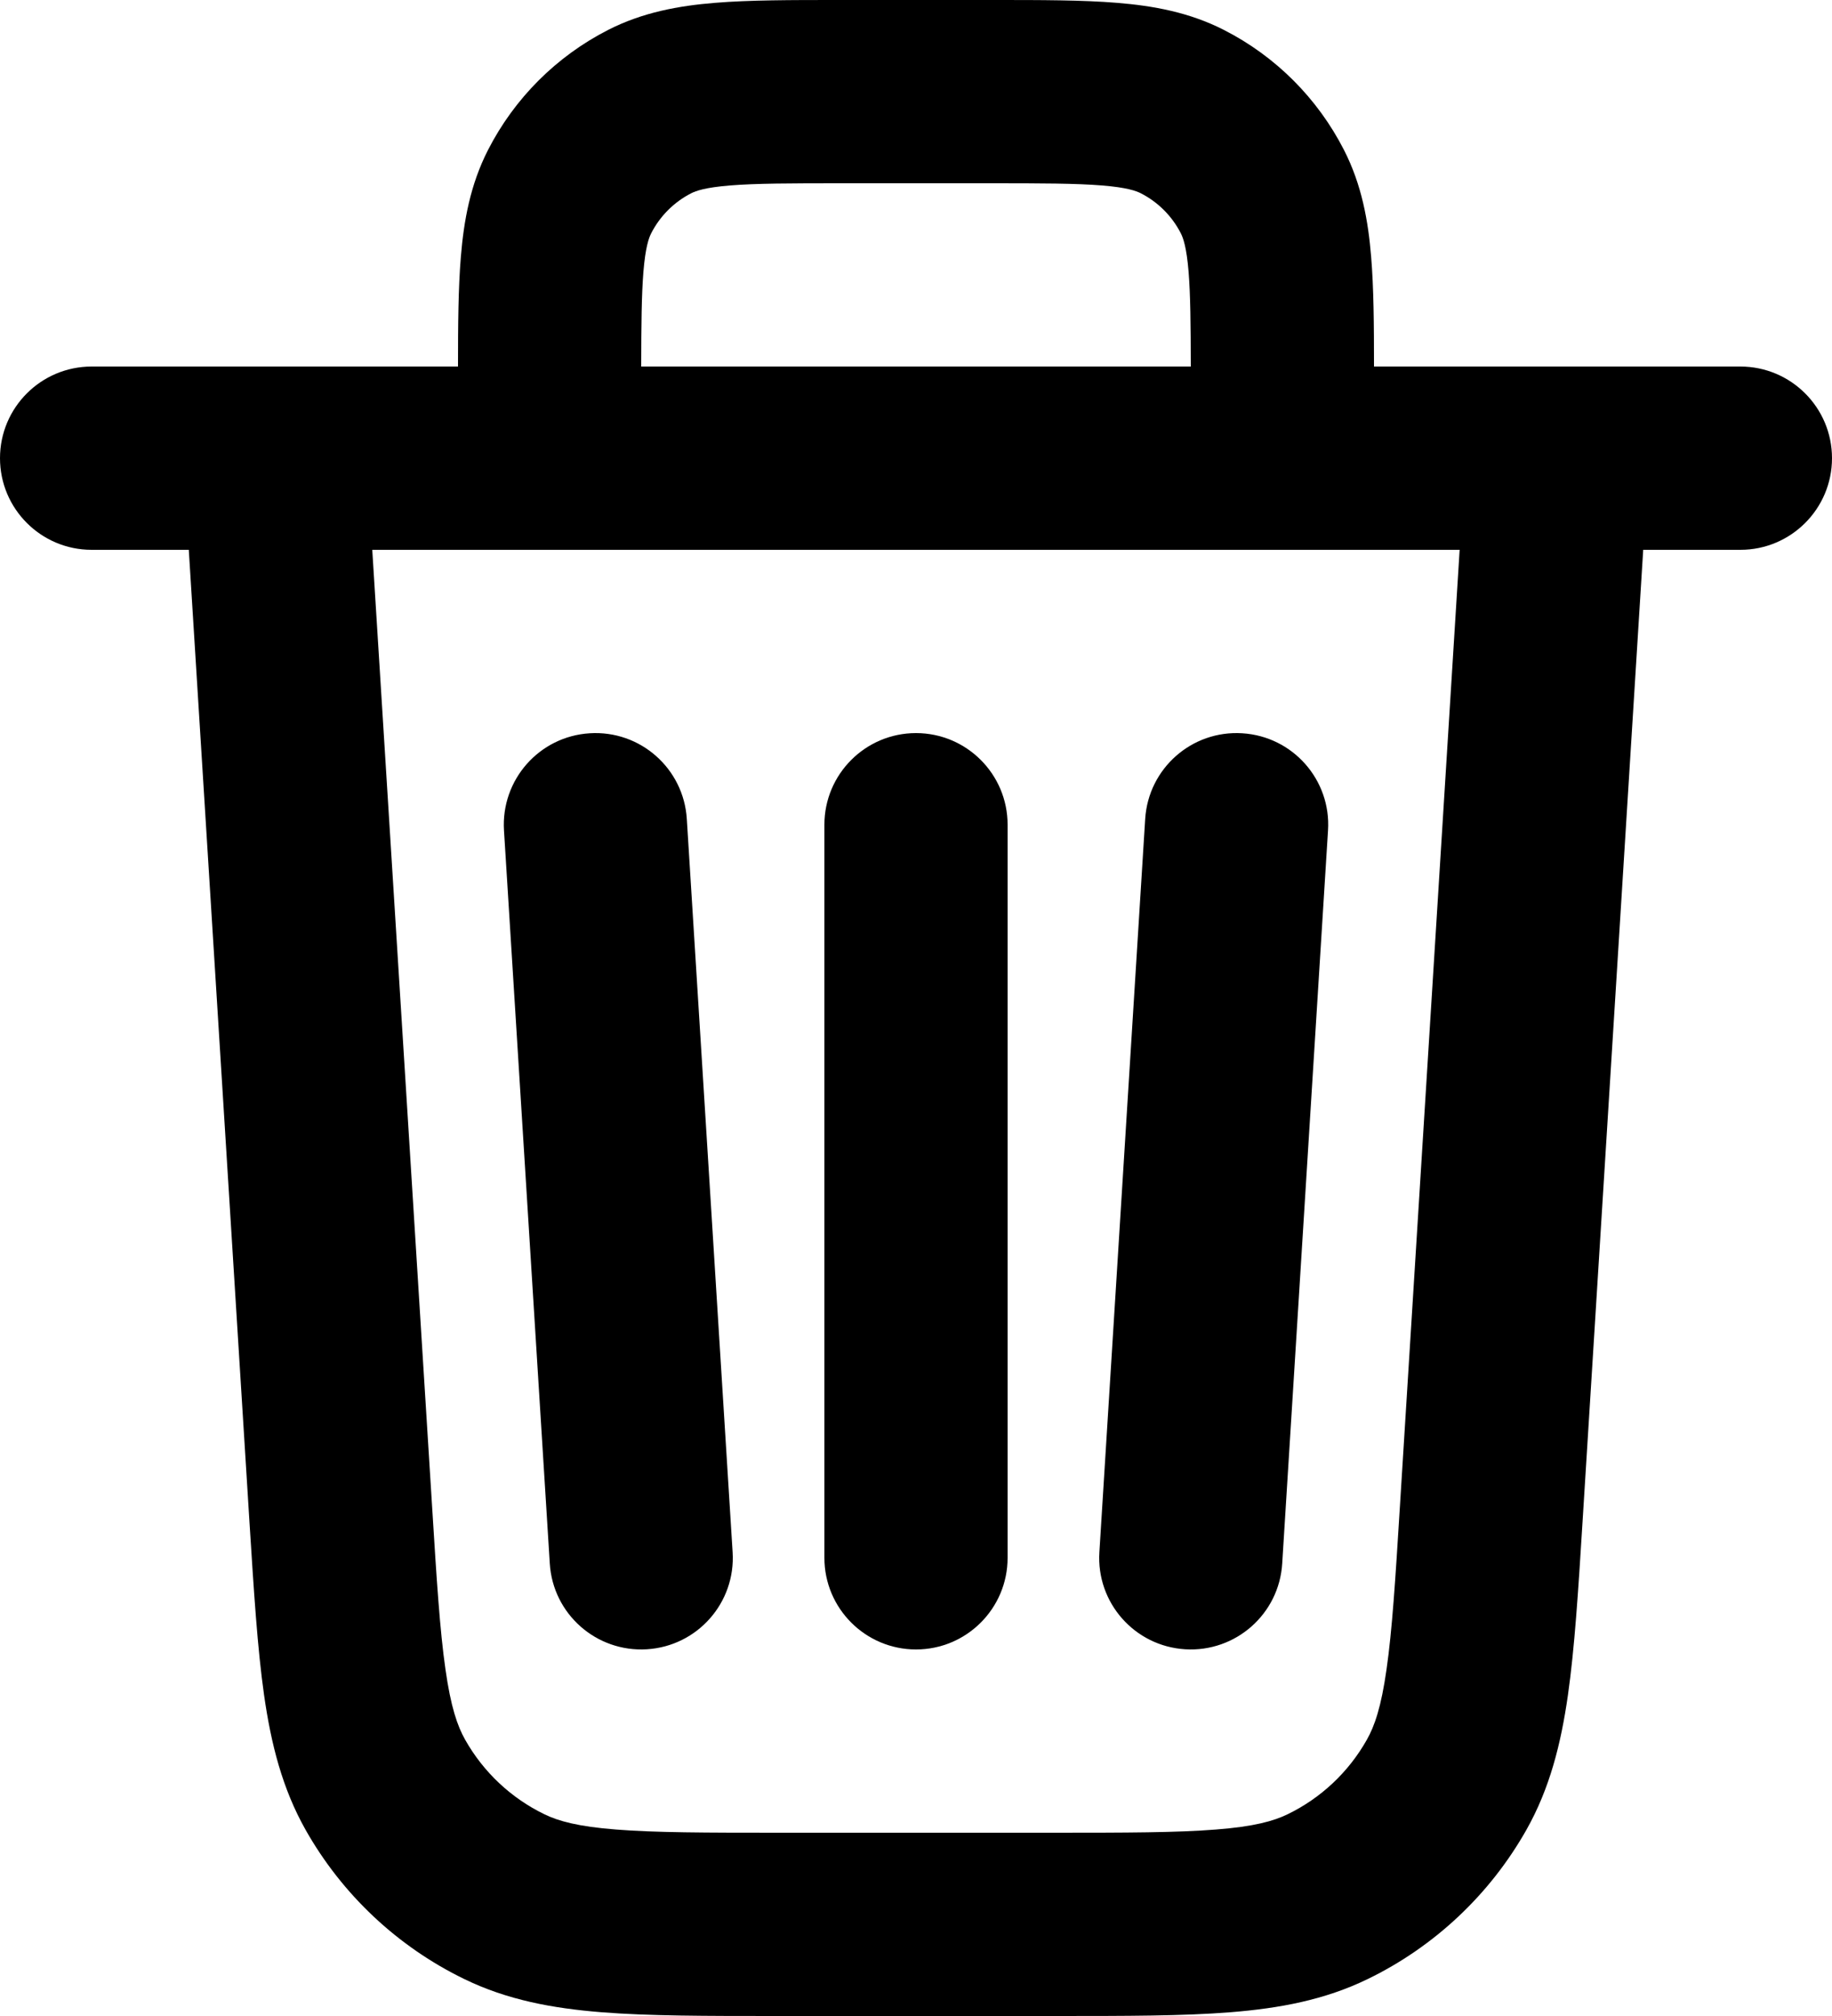 <svg width="20" height="22" viewBox="0 0 20 22" fill="none" xmlns="http://www.w3.org/2000/svg">
<path d="M7.498 8.938C7.464 8.386 6.989 7.967 6.438 8.002C5.886 8.036 5.468 8.511 5.502 9.062L6.002 17.062C6.036 17.614 6.511 18.032 7.062 17.998C7.614 17.964 8.033 17.489 7.998 16.938L7.498 8.938Z" fill="black"/>
<path d="M14.498 9.062C14.533 8.511 14.114 8.036 13.562 8.002C13.011 7.967 12.536 8.386 12.502 8.938L12.002 16.938C11.967 17.489 12.386 17.964 12.938 17.998C13.489 18.032 13.964 17.614 13.998 17.062L14.498 9.062Z" fill="black"/>
<path d="M11 9C11 8.448 10.552 8 10 8C9.448 8 9 8.448 9 9V17C9 17.552 9.448 18 10 18C10.552 18 11 17.552 11 17V9Z" fill="black"/>
<path fill-rule="evenodd" clip-rule="evenodd" d="M9.161 7.97061e-07H10.838C11.366 -1.61994e-05 11.82 -3.08603e-05 12.195 0.031C12.59 0.063 12.984 0.134 13.362 0.327C13.927 0.615 14.385 1.074 14.673 1.638C14.866 2.016 14.937 2.41 14.969 2.805C14.997 3.141 15 3.541 15 4H19C19.552 4 20 4.448 20 5C20 5.552 19.552 6 19 6H17.939L17.277 16.602C17.23 17.36 17.19 17.988 17.117 18.499C17.041 19.03 16.919 19.517 16.663 19.97C16.264 20.675 15.66 21.243 14.931 21.597C14.462 21.825 13.969 21.916 13.434 21.959C12.919 22 12.29 22 11.53 22H8.47C7.71 22 7.081 22 6.566 21.959C6.031 21.916 5.538 21.825 5.069 21.597C4.34 21.243 3.736 20.675 3.337 19.97C3.081 19.517 2.959 19.03 2.883 18.499C2.81 17.988 2.771 17.36 2.723 16.602L2.061 6H1C0.448 6 0 5.552 0 5C0 4.448 0.448 4 1 4H5C5 3.541 5.003 3.141 5.031 2.805C5.063 2.41 5.134 2.016 5.327 1.638C5.615 1.074 6.074 0.615 6.638 0.327C7.016 0.134 7.41 0.063 7.805 0.031C8.18 -3.08603e-05 8.634 -1.61994e-05 9.161 7.97061e-07ZM12.976 2.968C12.996 3.217 12.999 3.535 13 4H7C7.001 3.535 7.004 3.217 7.024 2.968C7.046 2.696 7.084 2.595 7.109 2.546C7.205 2.358 7.358 2.205 7.546 2.109C7.595 2.084 7.696 2.046 7.968 2.024C8.251 2.001 8.623 2 9.2 2H10.8C11.377 2 11.749 2.001 12.032 2.024C12.304 2.046 12.405 2.084 12.454 2.109C12.642 2.205 12.795 2.358 12.891 2.546C12.916 2.595 12.954 2.696 12.976 2.968ZM4.064 6H15.935L15.283 16.437C15.233 17.245 15.198 17.793 15.137 18.216C15.079 18.627 15.006 18.837 14.922 18.985C14.723 19.338 14.421 19.622 14.056 19.799C13.903 19.873 13.689 19.933 13.275 19.965C12.849 19.999 12.3 20 11.491 20H8.509C7.7 20 7.151 19.999 6.725 19.965C6.311 19.933 6.097 19.873 5.944 19.799C5.579 19.622 5.277 19.338 5.078 18.985C4.994 18.837 4.921 18.627 4.863 18.216C4.802 17.793 4.767 17.245 4.717 16.437L4.064 6Z" fill="black"/>
</svg>
